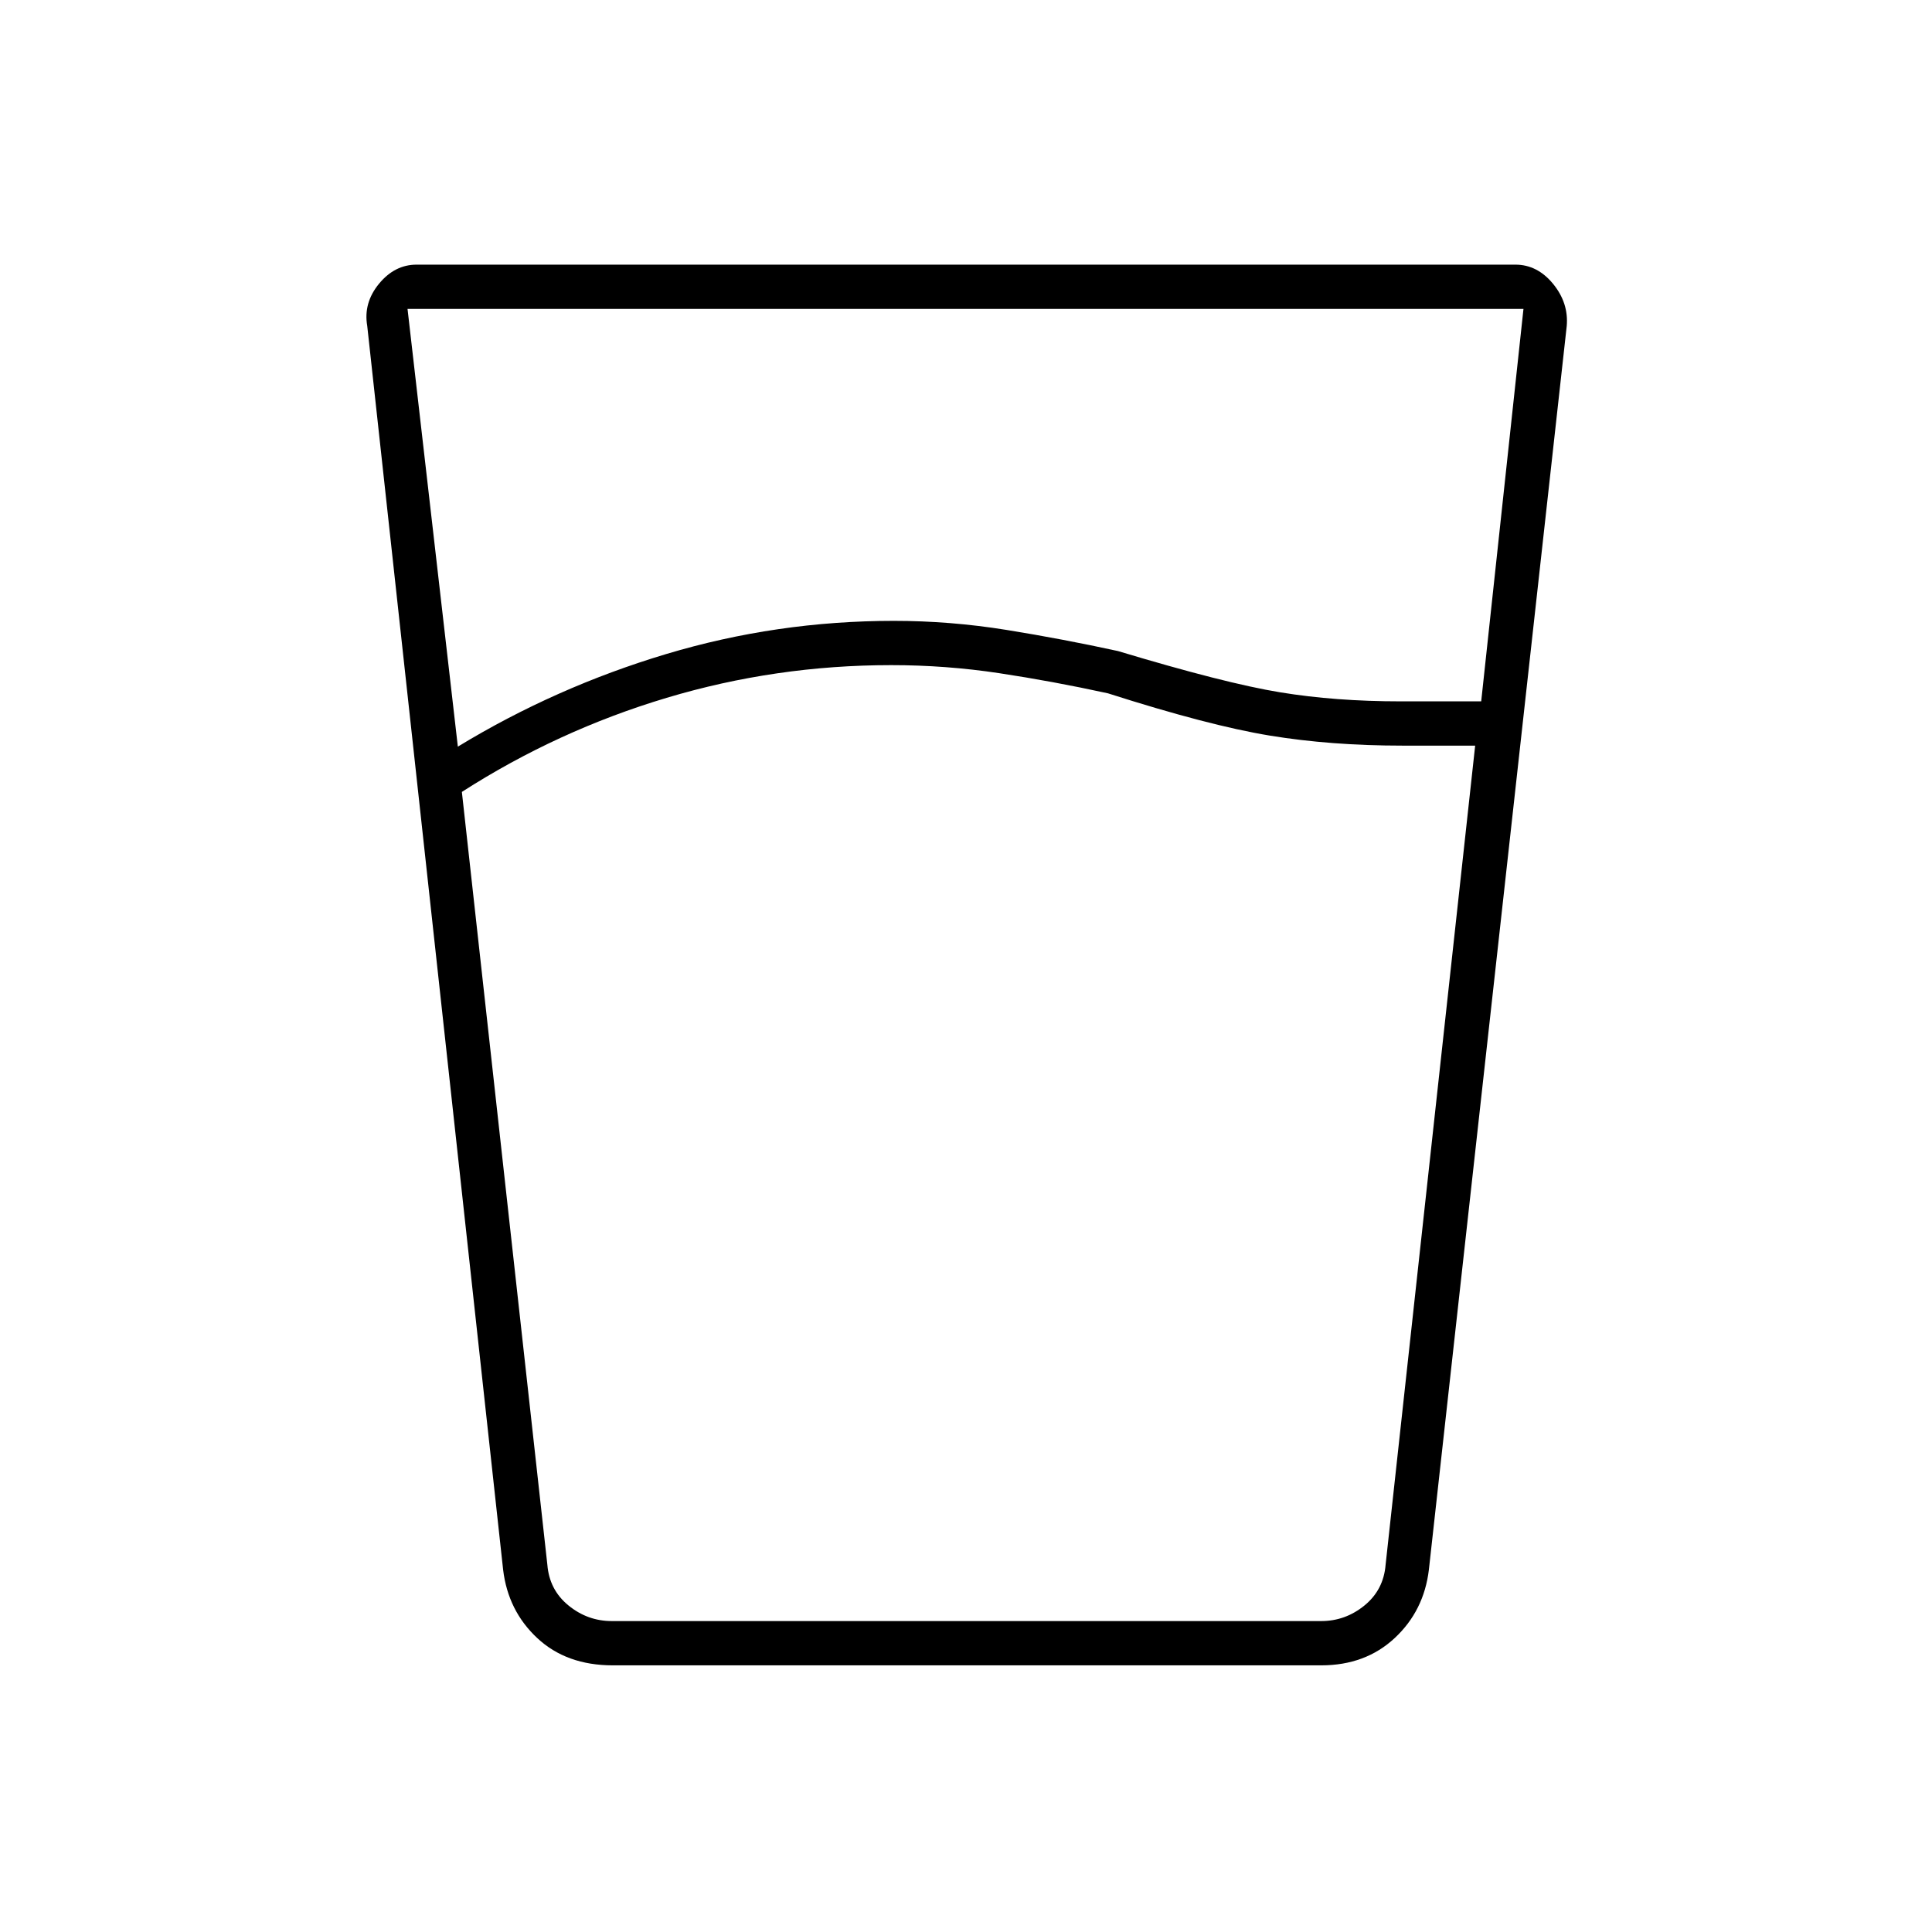 <svg xmlns="http://www.w3.org/2000/svg" height="48" viewBox="0 96 960 960" width="48"><path d="M442.844 426.5q-57.344 0-111.594 16.25Q277 459 229.5 489.5l42.475 384q1 12.5 10.5 20.25t21.5 7.75H656.5q12 0 21.5-7.75t10.5-20.25l44.5-407h-36q-35.747 0-66.124-5-30.376-5-80.376-21-27.5-6-54-10t-53.656-4ZM202.5 249.5l25 217.5Q276 437.5 331 421t113.132-16.5q28.07 0 55.969 4.5t55.399 10.5q53.128 16 80.566 20.5 27.438 4.5 59.934 4.5h40l21-195H202.5Zm240.531 652H688.5 272h171.031Zm-138.531 22q-23.036 0-37.551-13.556Q252.434 896.387 250 876l-67.526-618.051q-1.974-11.426 5.838-20.938Q196.125 227.5 207 227.5h546q10.875 0 18.688 9.511Q779.5 246.523 778.5 258L710 876q-2.438 20.387-16.982 33.944Q678.473 923.5 656.5 923.5h-352Z"/></svg>